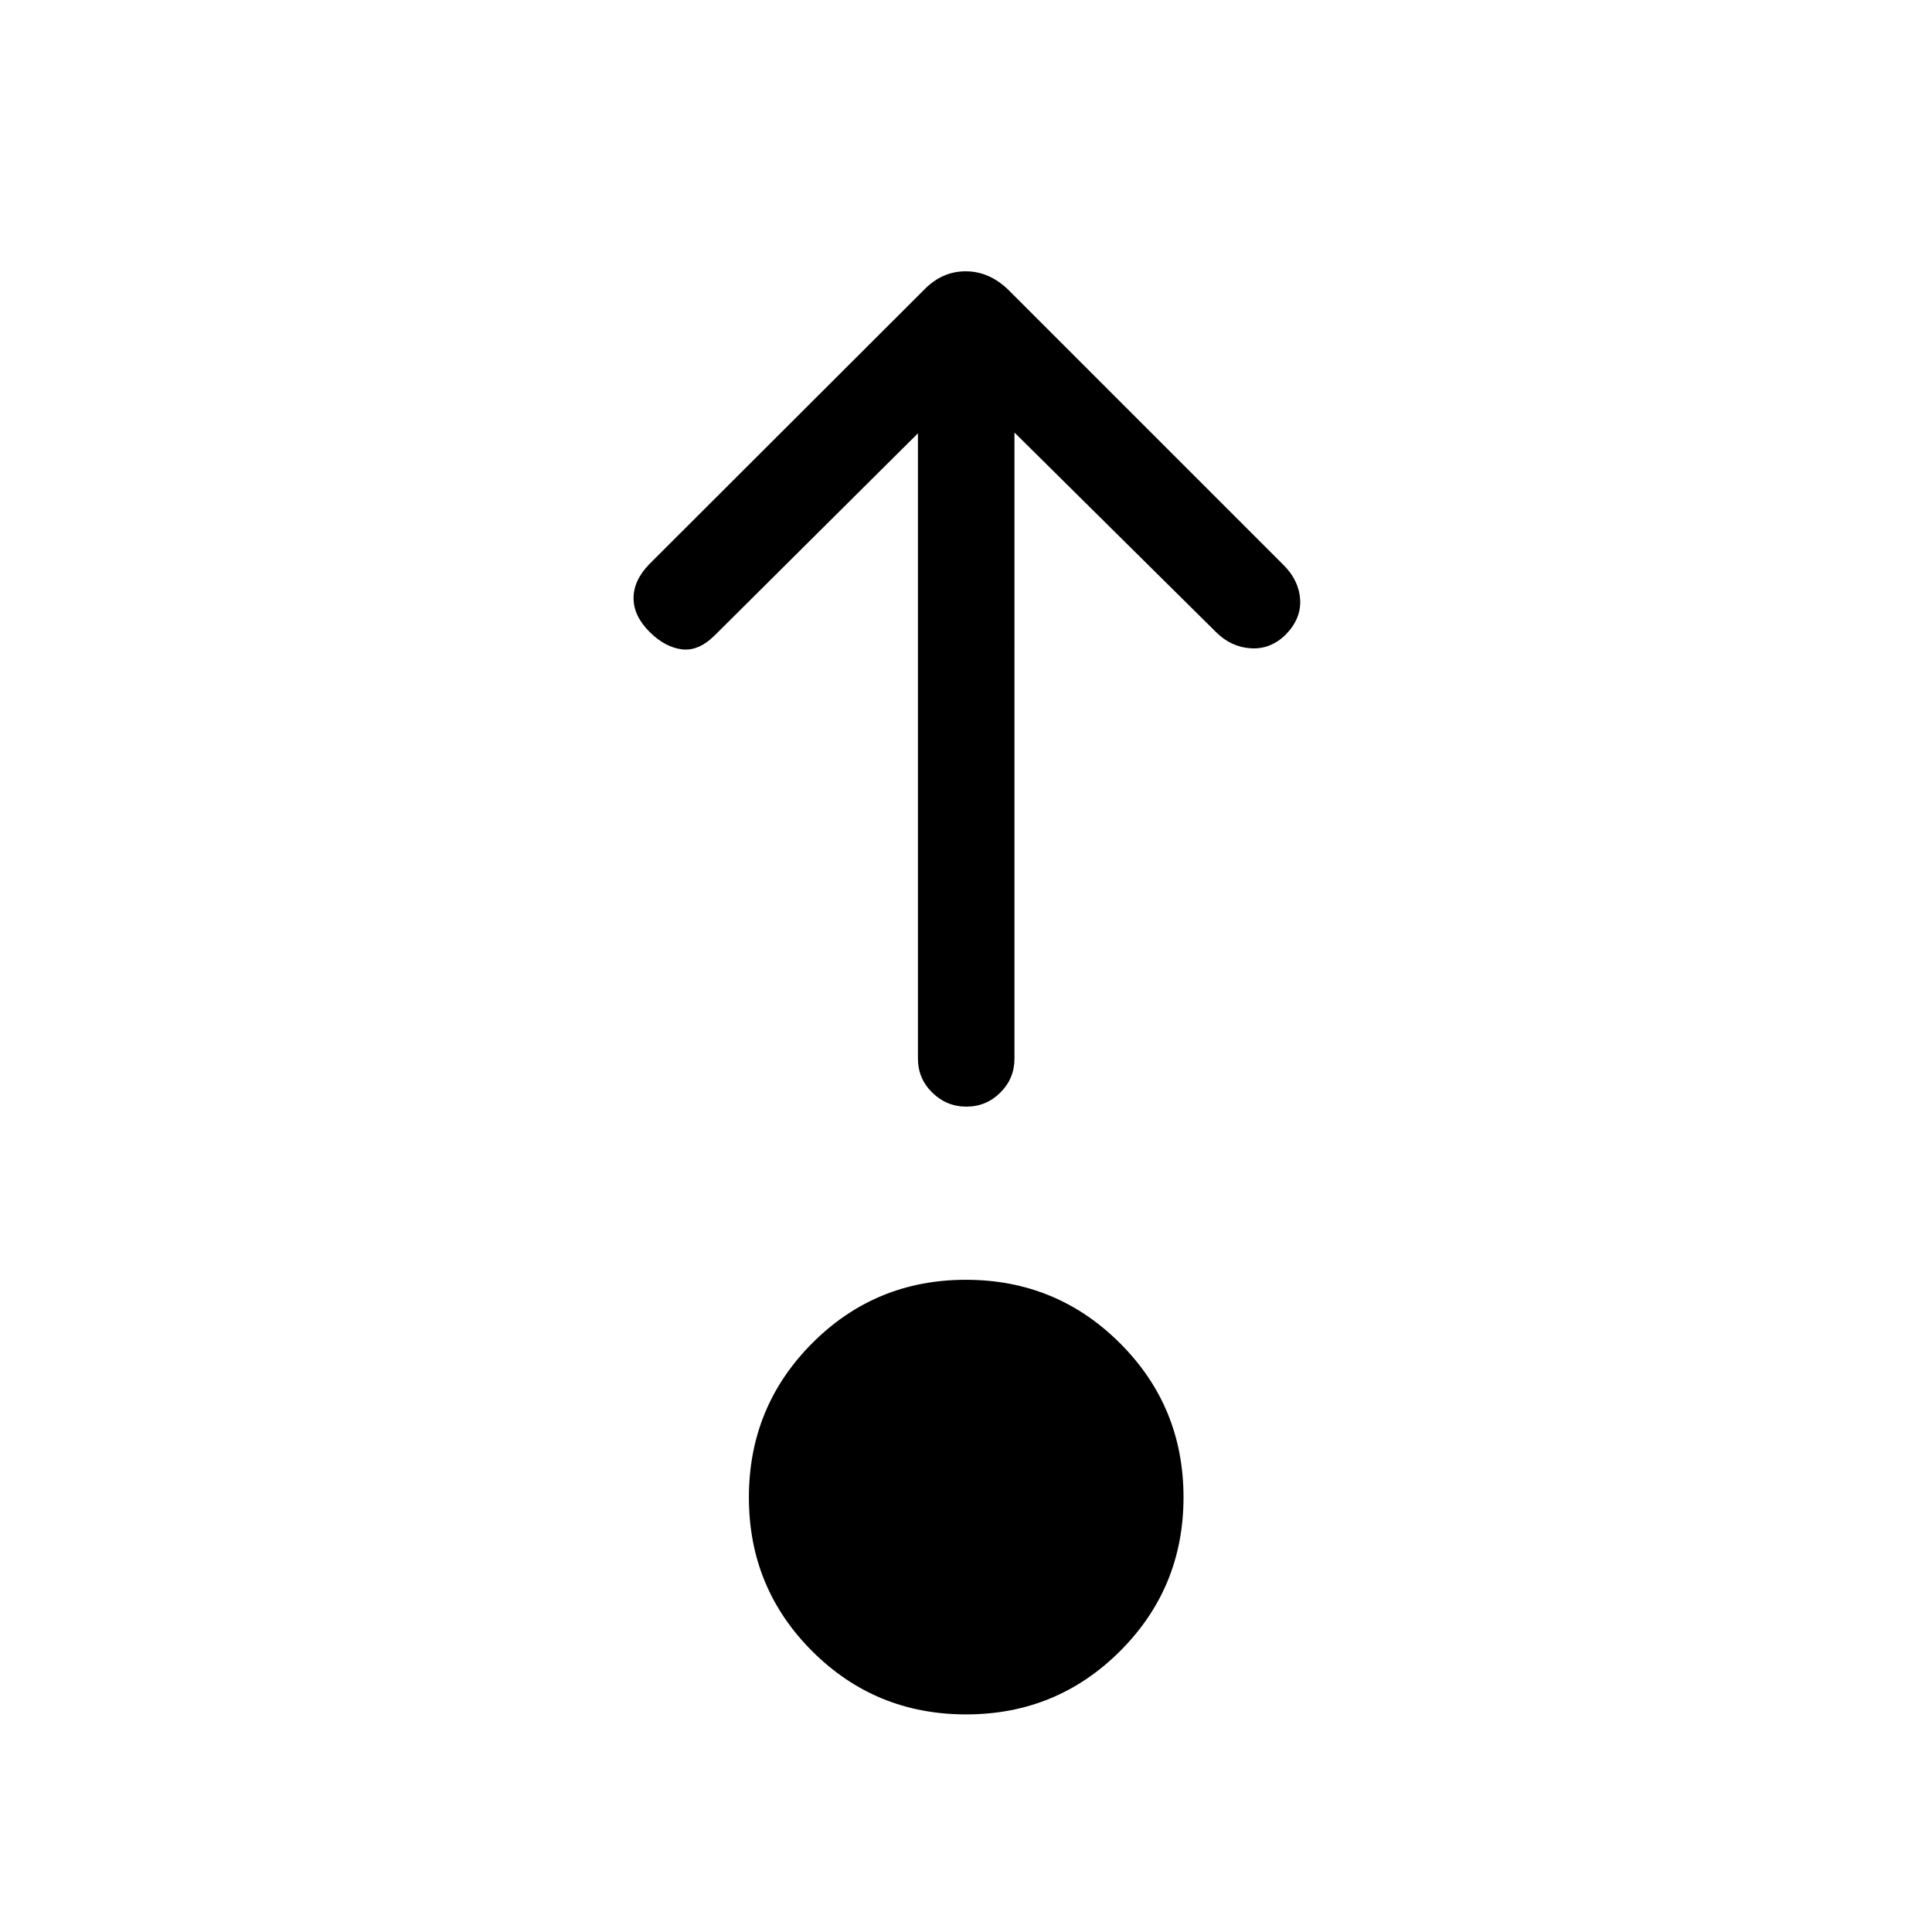 <svg xmlns="http://www.w3.org/2000/svg" height="20" viewBox="0 -960 960 960" width="20"><path d="M480.05-108.12q-45.01 0-76.47-31.41-31.46-31.42-31.46-76.42 0-45.01 31.41-76.57 31.42-31.56 76.42-31.56 45.01 0 76.57 31.52 31.56 31.51 31.56 76.51 0 45.01-31.52 76.47-31.51 31.46-76.51 31.46Zm-23.93-636.57L355.08-644.23q-8.12 8-16.43 6.86-8.3-1.13-15.79-8.55-8.05-7.99-8.05-16.86t7.9-16.97L459-815.84q8.98-9.35 20.82-9.35 11.83 0 21.37 9.35l136.89 136.88q7.42 7.61 7.96 16.96.54 9.35-7.08 17.25-7.61 7.52-17.46 6.88-9.85-.63-17.27-8.05l-100.15-99.16V-434q0 9.94-7.02 16.91-7.01 6.97-16.86 6.97t-16.97-6.97q-7.11-6.97-7.11-16.91v-310.69Z"/></svg>